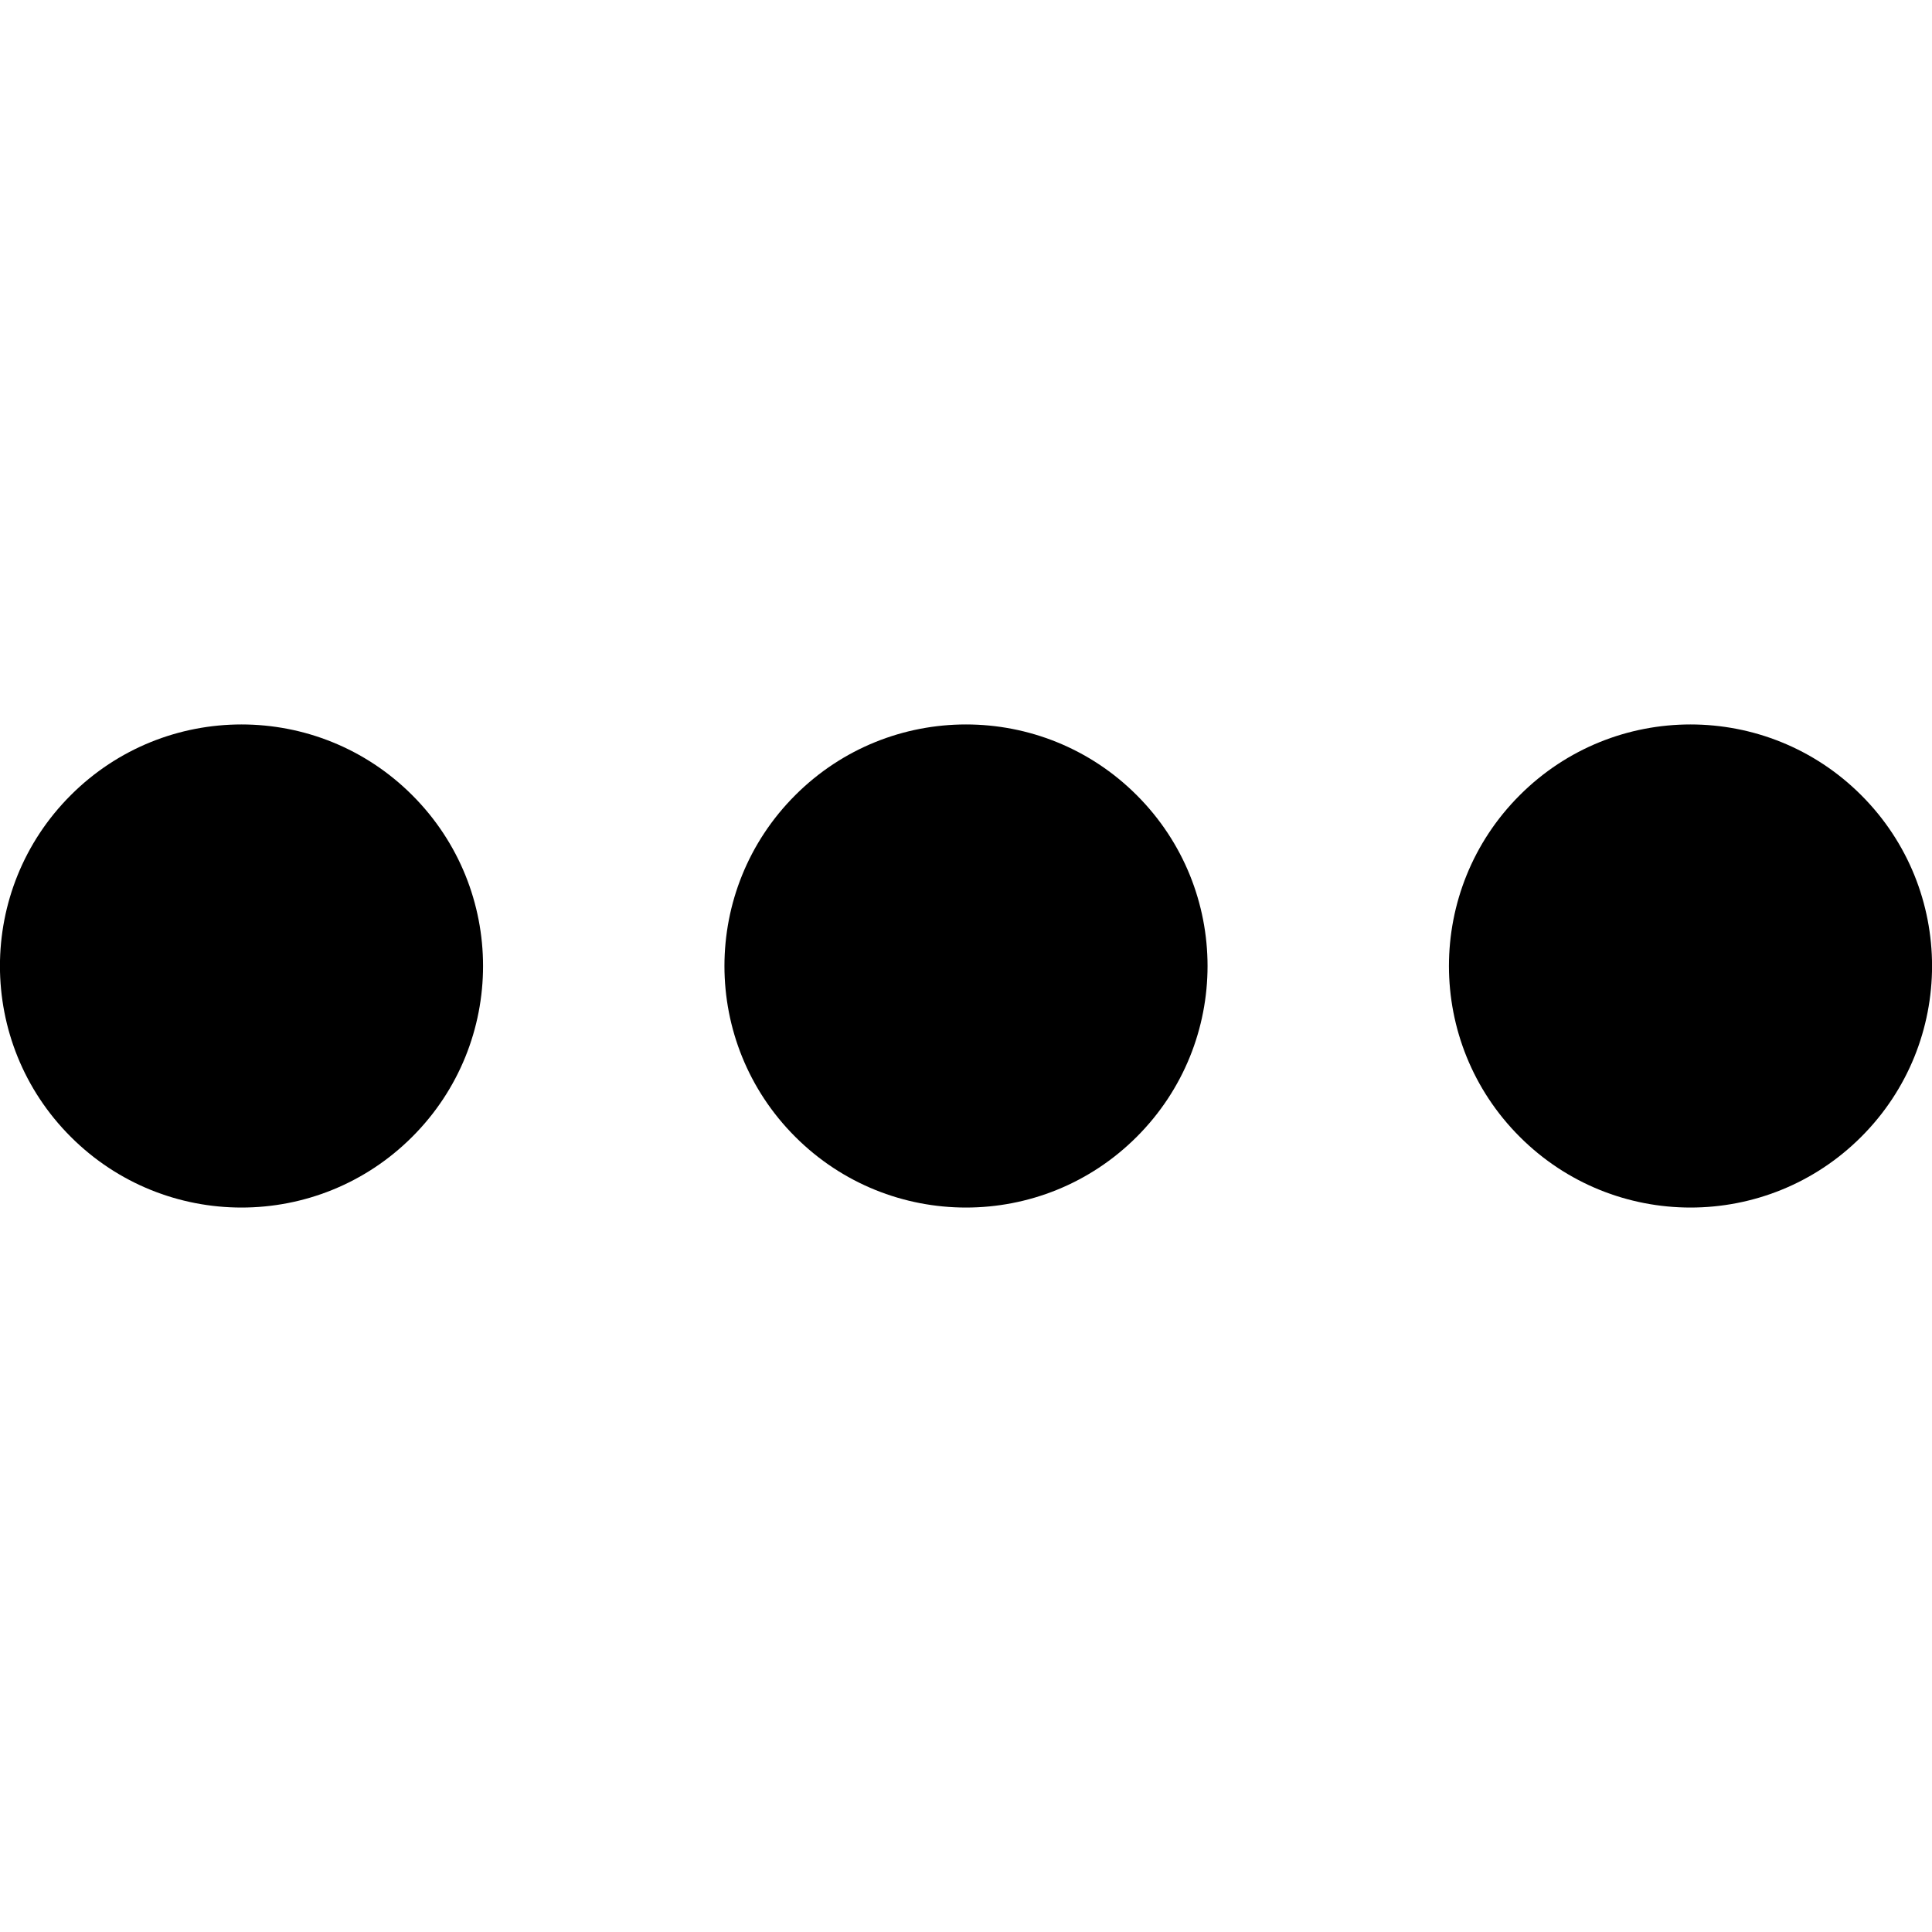 <?xml version="1.0" encoding="UTF-8"?>
<svg xmlns="http://www.w3.org/2000/svg" xmlns:xlink="http://www.w3.org/1999/xlink" width="38pt" height="38pt" viewBox="0 0 38 38" version="1.1">
<g id="surface1">
<path style=" stroke:none;fill-rule:nonzero;fill:rgb(0%,0%,0%);fill-opacity:1;" d="M 36.609 15.641 C 38.465 17.496 38.465 20.504 36.609 22.359 C 34.754 24.215 31.746 24.215 29.891 22.359 C 28.035 20.504 28.035 17.496 29.891 15.641 C 31.746 13.785 34.754 13.785 36.609 15.641 "/>
<path style=" stroke:none;fill-rule:nonzero;fill:rgb(0%,0%,0%);fill-opacity:1;" d="M 22.359 15.641 C 24.215 17.496 24.215 20.504 22.359 22.359 C 20.504 24.215 17.496 24.215 15.641 22.359 C 13.785 20.504 13.785 17.496 15.641 15.641 C 17.496 13.785 20.504 13.785 22.359 15.641 "/>
<path style=" stroke:none;fill-rule:nonzero;fill:rgb(0%,0%,0%);fill-opacity:1;" d="M 8.109 15.641 C 9.965 17.496 9.965 20.504 8.109 22.359 C 6.254 24.215 3.246 24.215 1.391 22.359 C -0.465 20.504 -0.465 17.496 1.391 15.641 C 3.246 13.785 6.254 13.785 8.109 15.641 "/>
</g>
</svg>
